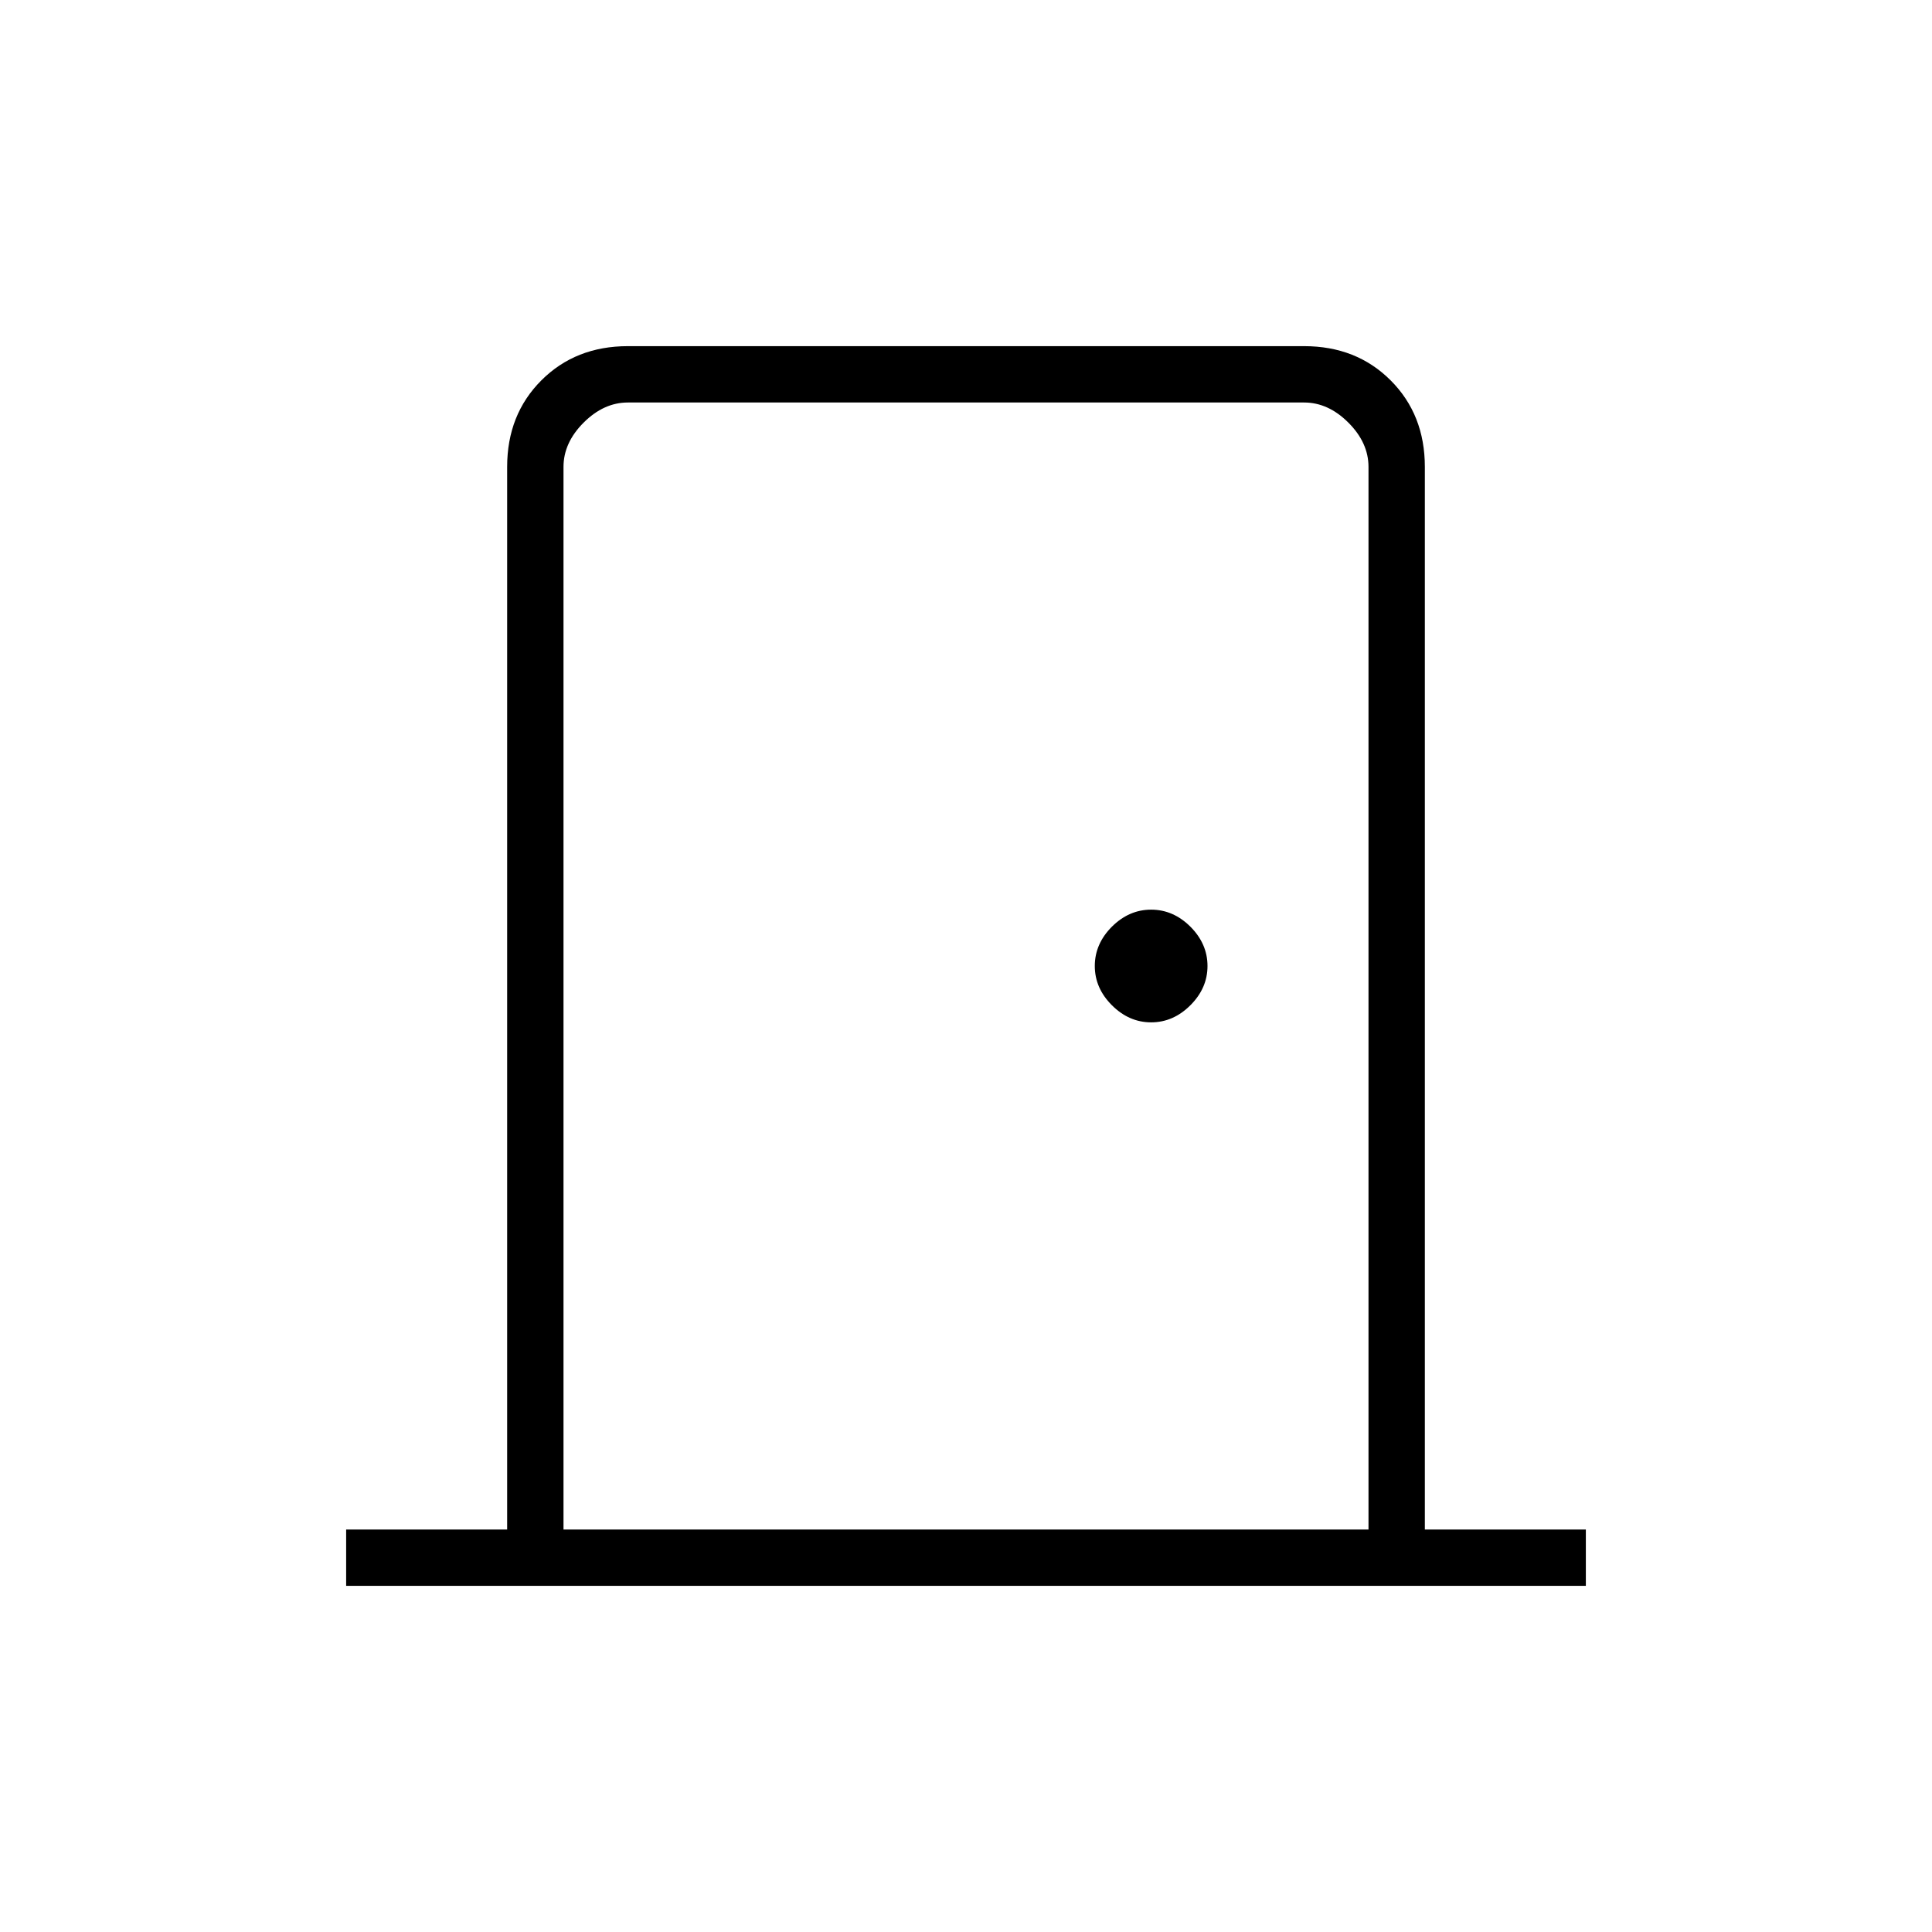 <svg xmlns="http://www.w3.org/2000/svg" height="24" width="24"><path d="M4.3 19.7V19H6.3V5.8Q6.3 5.15 6.725 4.725Q7.15 4.3 7.8 4.3H16.2Q16.85 4.3 17.275 4.725Q17.7 5.15 17.7 5.8V19H19.7V19.7ZM17 19V5.8Q17 5.5 16.75 5.25Q16.5 5 16.2 5H7.8Q7.5 5 7.25 5.25Q7 5.5 7 5.8V19ZM14.3 12.7Q14.575 12.7 14.788 12.487Q15 12.275 15 12Q15 11.725 14.788 11.512Q14.575 11.3 14.3 11.3Q14.025 11.3 13.812 11.512Q13.6 11.725 13.6 12Q13.6 12.275 13.812 12.487Q14.025 12.7 14.3 12.7ZM7 5Q7 5 7 5.225Q7 5.45 7 5.8V19V5.8Q7 5.45 7 5.225Q7 5 7 5Z"/></svg>